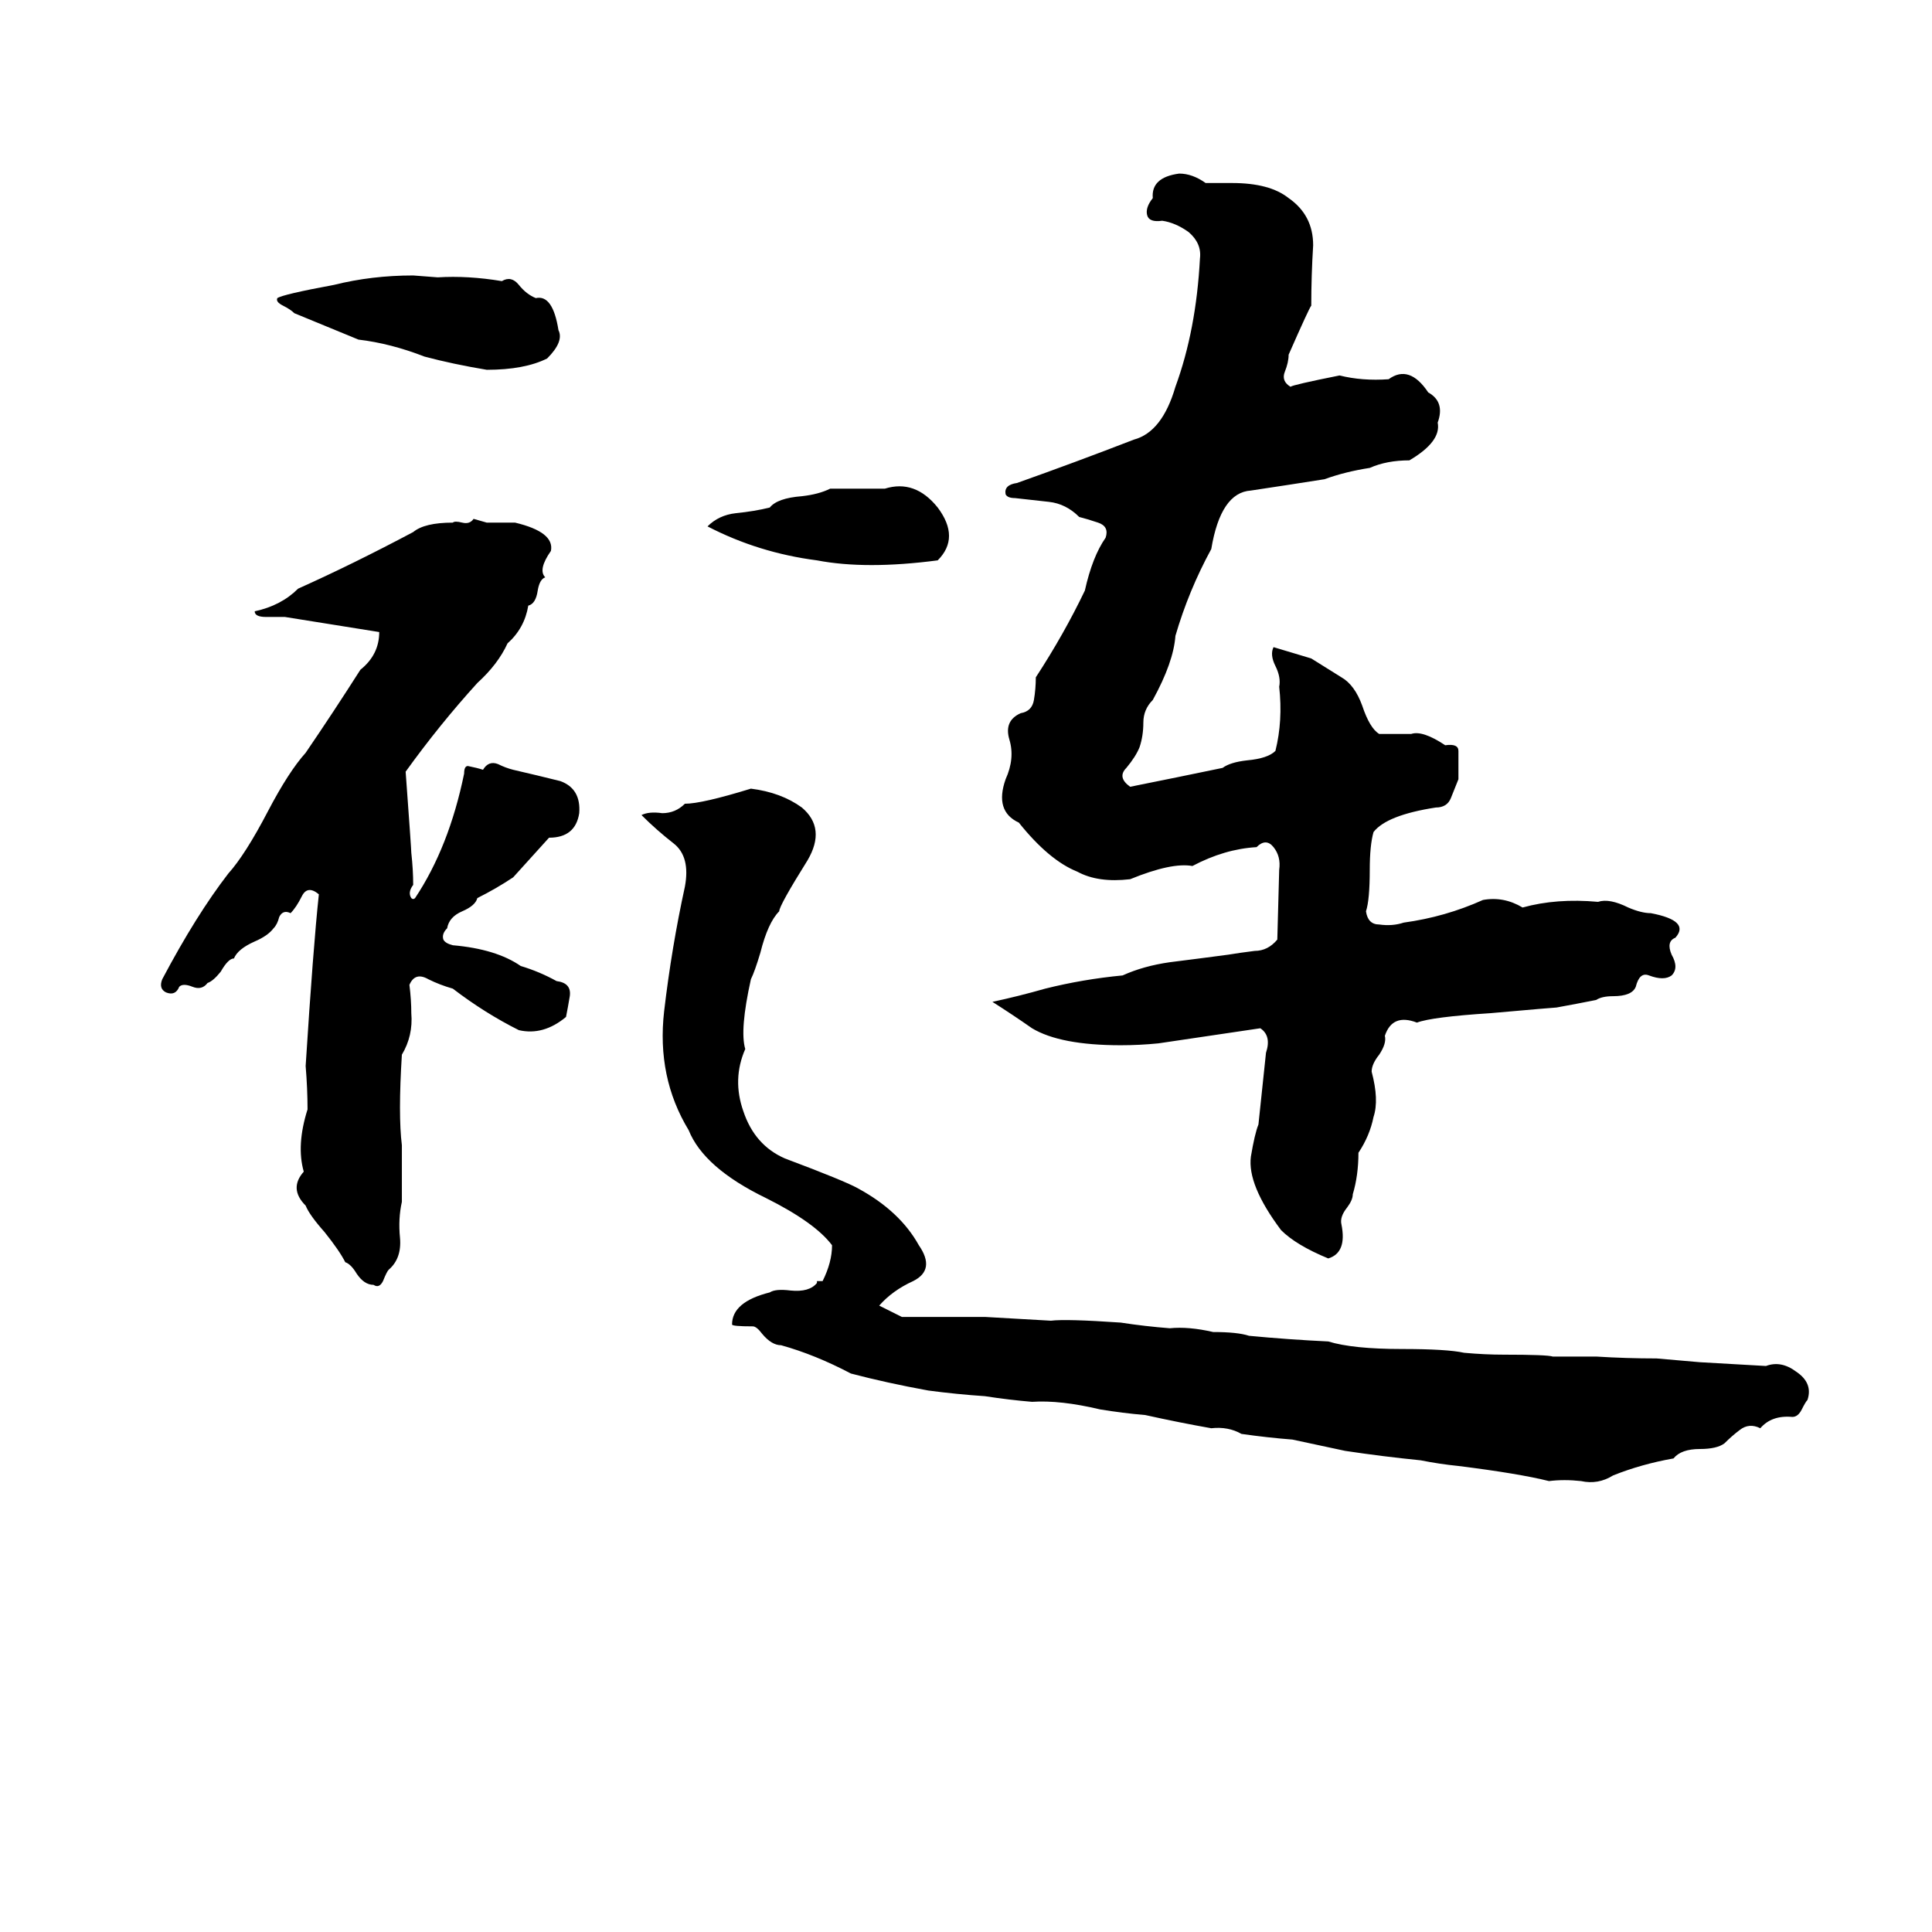 <svg xmlns="http://www.w3.org/2000/svg" viewBox="0 -800 1024 1024">
	<path fill="#000000" d="M625 -708Q632 -708 639 -703Q646 -703 653 -703Q673 -703 683 -695Q696 -686 696 -670Q695 -654 695 -638Q694 -637 683 -612Q683 -608 681 -603Q679 -598 684 -595Q685 -596 710 -601Q722 -598 736 -599Q747 -607 757 -592Q766 -587 762 -576Q764 -566 747 -556Q735 -556 726 -552Q713 -550 702 -546Q683 -543 663 -540Q647 -539 642 -509Q630 -487 623 -463Q622 -449 611 -429Q606 -424 606 -417Q606 -410 604 -404Q602 -399 597 -393Q592 -388 599 -383Q624 -388 648 -393Q652 -396 661 -397Q672 -398 676 -402Q680 -418 678 -436Q679 -441 676 -447Q673 -453 675 -457Q685 -454 695 -451Q703 -446 711 -441Q718 -437 722 -426Q726 -414 731 -411Q740 -411 748 -411Q754 -413 766 -405Q773 -406 773 -402Q773 -395 773 -387Q771 -382 769 -377Q767 -372 761 -372Q735 -368 728 -359Q726 -352 726 -339Q726 -323 724 -317Q725 -310 731 -310Q738 -309 744 -311Q766 -314 786 -323Q797 -325 807 -319Q825 -324 847 -322Q853 -324 863 -319Q870 -316 875 -316Q896 -312 888 -303Q883 -301 886 -294Q890 -287 886 -283Q882 -280 874 -283Q869 -285 867 -277Q865 -272 855 -272Q849 -272 846 -270Q836 -268 825 -266Q824 -266 790 -263Q759 -261 751 -258Q738 -263 734 -251Q735 -247 731 -241Q727 -236 727 -232Q731 -217 728 -208Q726 -198 720 -189Q720 -177 717 -167Q717 -164 714 -160Q710 -155 711 -151Q714 -136 704 -133Q687 -140 679 -148Q661 -172 663 -187Q665 -199 667 -204Q669 -223 671 -242Q674 -251 668 -255Q641 -251 614 -247Q604 -246 594 -246Q562 -246 547 -255Q537 -262 526 -269Q540 -272 554 -276Q574 -281 595 -283Q606 -288 620 -290Q636 -292 651 -294Q657 -295 665 -296Q672 -296 677 -302L678 -339Q679 -346 675 -351Q671 -356 666 -351Q649 -350 632 -341Q621 -343 599 -334Q582 -332 571 -338Q556 -344 540 -364Q527 -370 533 -387Q538 -398 535 -408Q532 -418 541 -422Q547 -423 548 -429Q549 -435 549 -441Q564 -464 575 -487Q579 -505 586 -515Q588 -521 582 -523Q576 -525 572 -526Q565 -533 556 -534Q547 -535 538 -536Q534 -536 533 -538Q532 -543 539 -544Q570 -555 601 -567Q616 -571 623 -595Q634 -625 636 -663Q637 -671 630 -677Q623 -682 616 -683Q609 -682 608 -686Q607 -690 611 -695Q610 -706 625 -708ZM219 -654L232 -653Q248 -654 266 -651Q271 -654 275 -649Q279 -644 284 -642Q293 -644 296 -625Q299 -619 290 -610Q278 -604 258 -604Q240 -607 225 -611Q207 -618 190 -620Q173 -627 156 -634Q154 -636 150 -638Q146 -640 147 -642Q150 -644 177 -649Q197 -654 219 -654ZM440 -541H469Q485 -546 497 -531Q509 -515 497 -503Q459 -498 433 -503Q402 -507 375 -521Q381 -527 390 -528Q400 -529 408 -531Q412 -536 425 -537Q434 -538 440 -541ZM251 -525L258 -523Q266 -523 273 -523Q294 -518 292 -508Q285 -498 289 -494Q286 -493 285 -487Q284 -480 280 -479Q278 -467 269 -459Q264 -448 253 -438Q233 -416 215 -391Q218 -350 218 -348Q219 -339 219 -331Q216 -327 218 -324Q219 -323 220 -324Q238 -351 246 -390Q246 -394 248 -394Q253 -393 256 -392Q259 -397 264 -395Q268 -393 272 -392Q285 -389 297 -386Q308 -382 307 -369Q305 -356 291 -356L272 -335Q263 -329 253 -324Q252 -320 245 -317Q238 -314 237 -308Q234 -305 235 -302Q236 -300 240 -299Q263 -297 276 -288Q286 -285 295 -280Q303 -279 302 -272Q301 -266 300 -261Q288 -251 275 -254Q257 -263 240 -276Q233 -278 227 -281Q220 -285 217 -278Q218 -270 218 -263Q219 -251 213 -241Q211 -209 213 -193Q213 -178 213 -163Q211 -154 212 -144Q213 -133 206 -127Q205 -126 203 -121Q201 -117 198 -119Q193 -119 189 -125Q186 -130 183 -131Q180 -137 172 -147Q164 -156 162 -161Q153 -170 161 -179Q157 -193 163 -212Q163 -223 162 -235Q166 -298 169 -326Q163 -331 160 -325Q157 -319 154 -316Q150 -318 148 -314Q147 -310 145 -308Q142 -304 135 -301Q126 -297 124 -292Q121 -292 117 -285Q113 -280 110 -279Q107 -275 102 -277Q97 -279 95 -277Q93 -272 88 -274Q84 -276 86 -281Q104 -315 121 -337Q130 -347 142 -370Q153 -391 162 -401Q177 -423 191 -445Q201 -453 201 -465Q176 -469 151 -473Q146 -473 141 -473Q135 -473 135 -476Q149 -479 158 -488Q187 -501 219 -518Q225 -523 240 -523Q241 -524 245 -523Q249 -522 251 -525ZM398 -382Q414 -380 425 -372Q438 -361 428 -344Q413 -320 413 -317Q407 -311 403 -295Q400 -285 398 -281Q392 -254 395 -244Q388 -228 394 -211Q400 -193 416 -186Q448 -174 455 -170Q477 -158 487 -140Q496 -127 484 -121Q473 -116 466 -108Q472 -105 478 -102Q500 -102 522 -102Q540 -101 557 -100Q565 -101 594 -99Q607 -97 620 -96Q630 -97 643 -94Q656 -94 662 -92Q683 -90 704 -89Q717 -85 743 -85Q767 -85 776 -83Q787 -82 797 -82Q820 -82 823 -81Q835 -81 846 -81Q862 -80 878 -80Q890 -79 901 -78Q919 -77 936 -76Q944 -79 952 -73Q961 -67 958 -58Q957 -57 955 -53Q953 -49 950 -49Q939 -50 933 -43Q927 -46 922 -42Q918 -39 914 -35Q910 -32 901 -32Q891 -32 887 -27Q870 -24 855 -18Q847 -13 838 -15Q829 -16 821 -15Q805 -19 773 -23Q763 -24 753 -26Q733 -28 713 -31Q699 -34 685 -37Q672 -38 658 -40Q651 -44 642 -43Q625 -46 607 -50Q595 -51 583 -53Q562 -58 547 -57Q535 -58 522 -60Q507 -61 492 -63Q470 -67 451 -72Q432 -82 414 -87Q409 -87 404 -93Q401 -97 399 -97Q388 -97 388 -98Q388 -110 408 -115Q411 -117 419 -116Q429 -115 433 -120V-121H436Q441 -131 441 -140Q432 -152 406 -165Q373 -181 365 -201Q348 -229 352 -264Q356 -298 363 -330Q366 -346 357 -353Q348 -360 340 -368Q344 -370 351 -369Q358 -369 363 -374Q372 -374 398 -382Z"/>
</svg>
